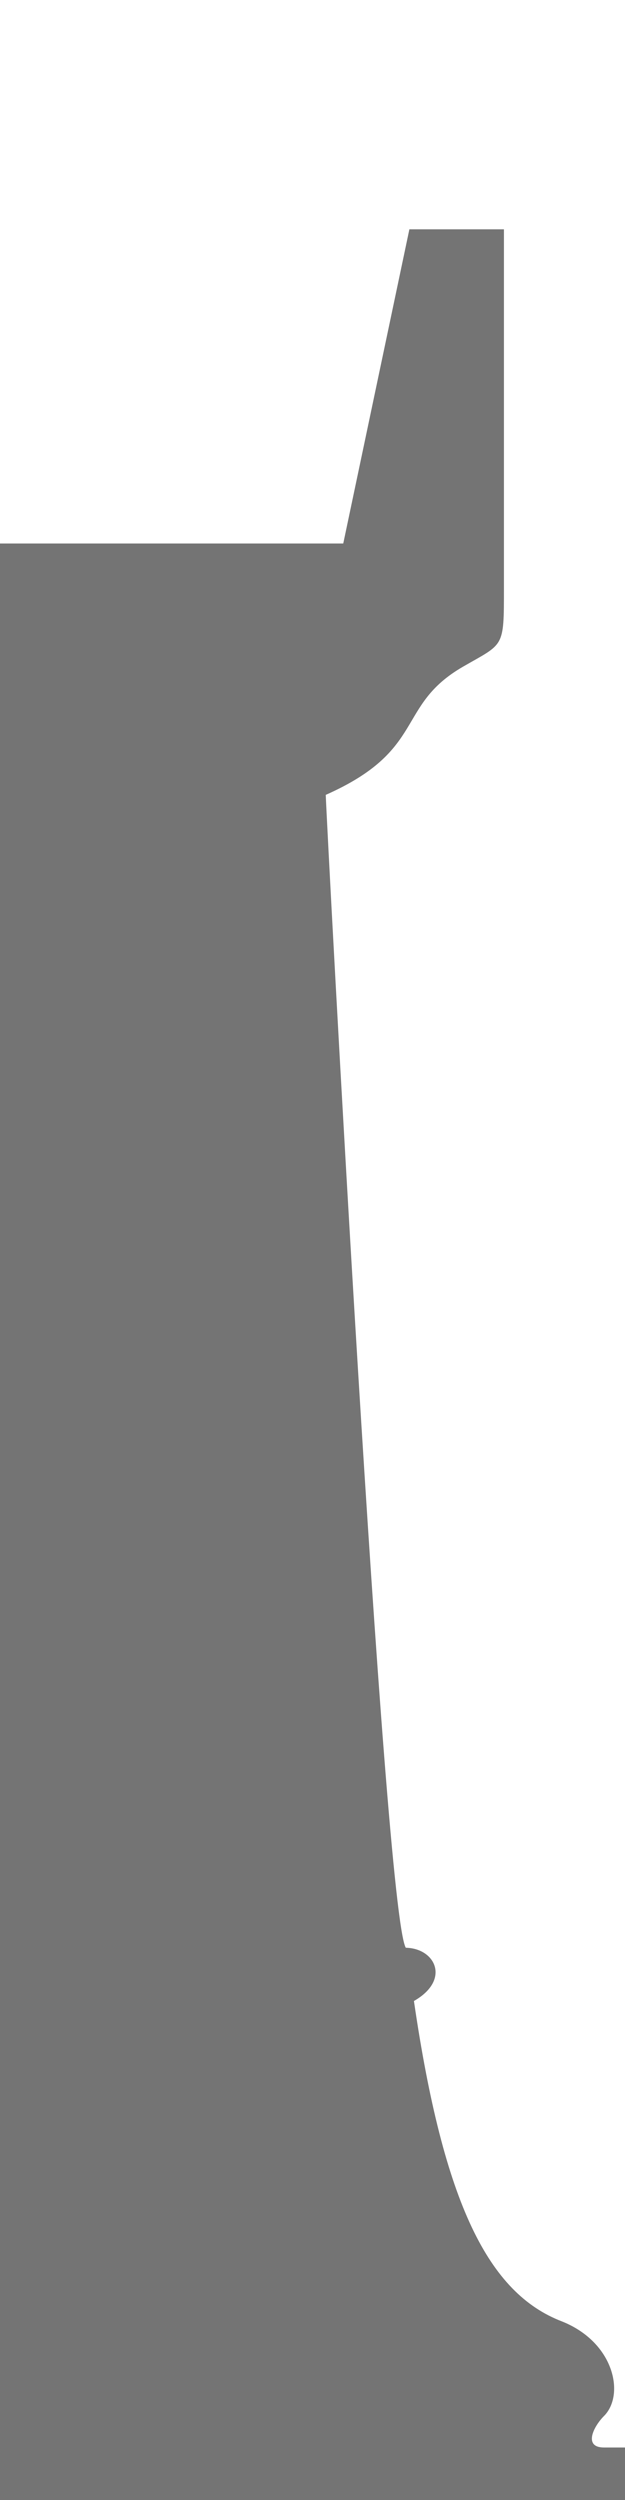 <?xml version="1.0" encoding="UTF-8" standalone="no"?>
<!-- Created with Inkscape (http://www.inkscape.org/) -->

<svg
   width="10mm"
   height="40mm"
   viewBox="0 0 10 40"
   version="1.1"
   id="svg1"
   inkscape:version="1.4 (e7c3feb100, 2024-10-09)"
   sodipodi:docname="rook_profile.svg"
   xmlns:inkscape="http://www.inkscape.org/namespaces/inkscape"
   xmlns:sodipodi="http://sodipodi.sourceforge.net/DTD/sodipodi-0.dtd"
   xmlns="http://www.w3.org/2000/svg"
   xmlns:svg="http://www.w3.org/2000/svg">
  <sodipodi:namedview
     id="namedview1"
     pagecolor="#ffffff"
     bordercolor="#cccccc"
     borderopacity="1"
     inkscape:showpageshadow="0"
     inkscape:pageopacity="1"
     inkscape:pagecheckerboard="0"
     inkscape:deskcolor="#d1d1d1"
     inkscape:document-units="mm"
     inkscape:zoom="4.6513897"
     inkscape:cx="35.688259"
     inkscape:cy="69.119128"
     inkscape:window-width="1910"
     inkscape:window-height="1052"
     inkscape:window-x="3840"
     inkscape:window-y="0"
     inkscape:window-maximized="1"
     inkscape:current-layer="layer1" />
  <defs
     id="defs1" />
  <g
     inkscape:label="Calque 1"
     inkscape:groupmode="layer"
     id="layer1">
    <path
       d="M 0,8.696 V 40 H 10 V 39.16 H 9.664 c -0.336,0 -0.168,-0.336 0,-0.504 C 10,38.319 9.832,37.479 8.992,37.143 7.821,36.694 7.098,35.272 6.623,32.016 7.213,31.679 6.967,31.173 6.493,31.164 6.144,30.59 5.228,13.213 5.212,12.718 6.834,11.998 6.324,11.293 7.41,10.666 8.065,10.288 8.063,10.377 8.063,9.412 V 3.669 H 6.55 L 5.492,8.696 H 0"
       fill="none"
       stroke-width="0.084"
       stroke-linejoin="bevel"
       stroke-linecap="round"
       id="path884"
       sodipodi:nodetypes="ccccssccccsscccc"
       style="fill:#000000;fill-opacity:0.546" />
  </g>
</svg>
